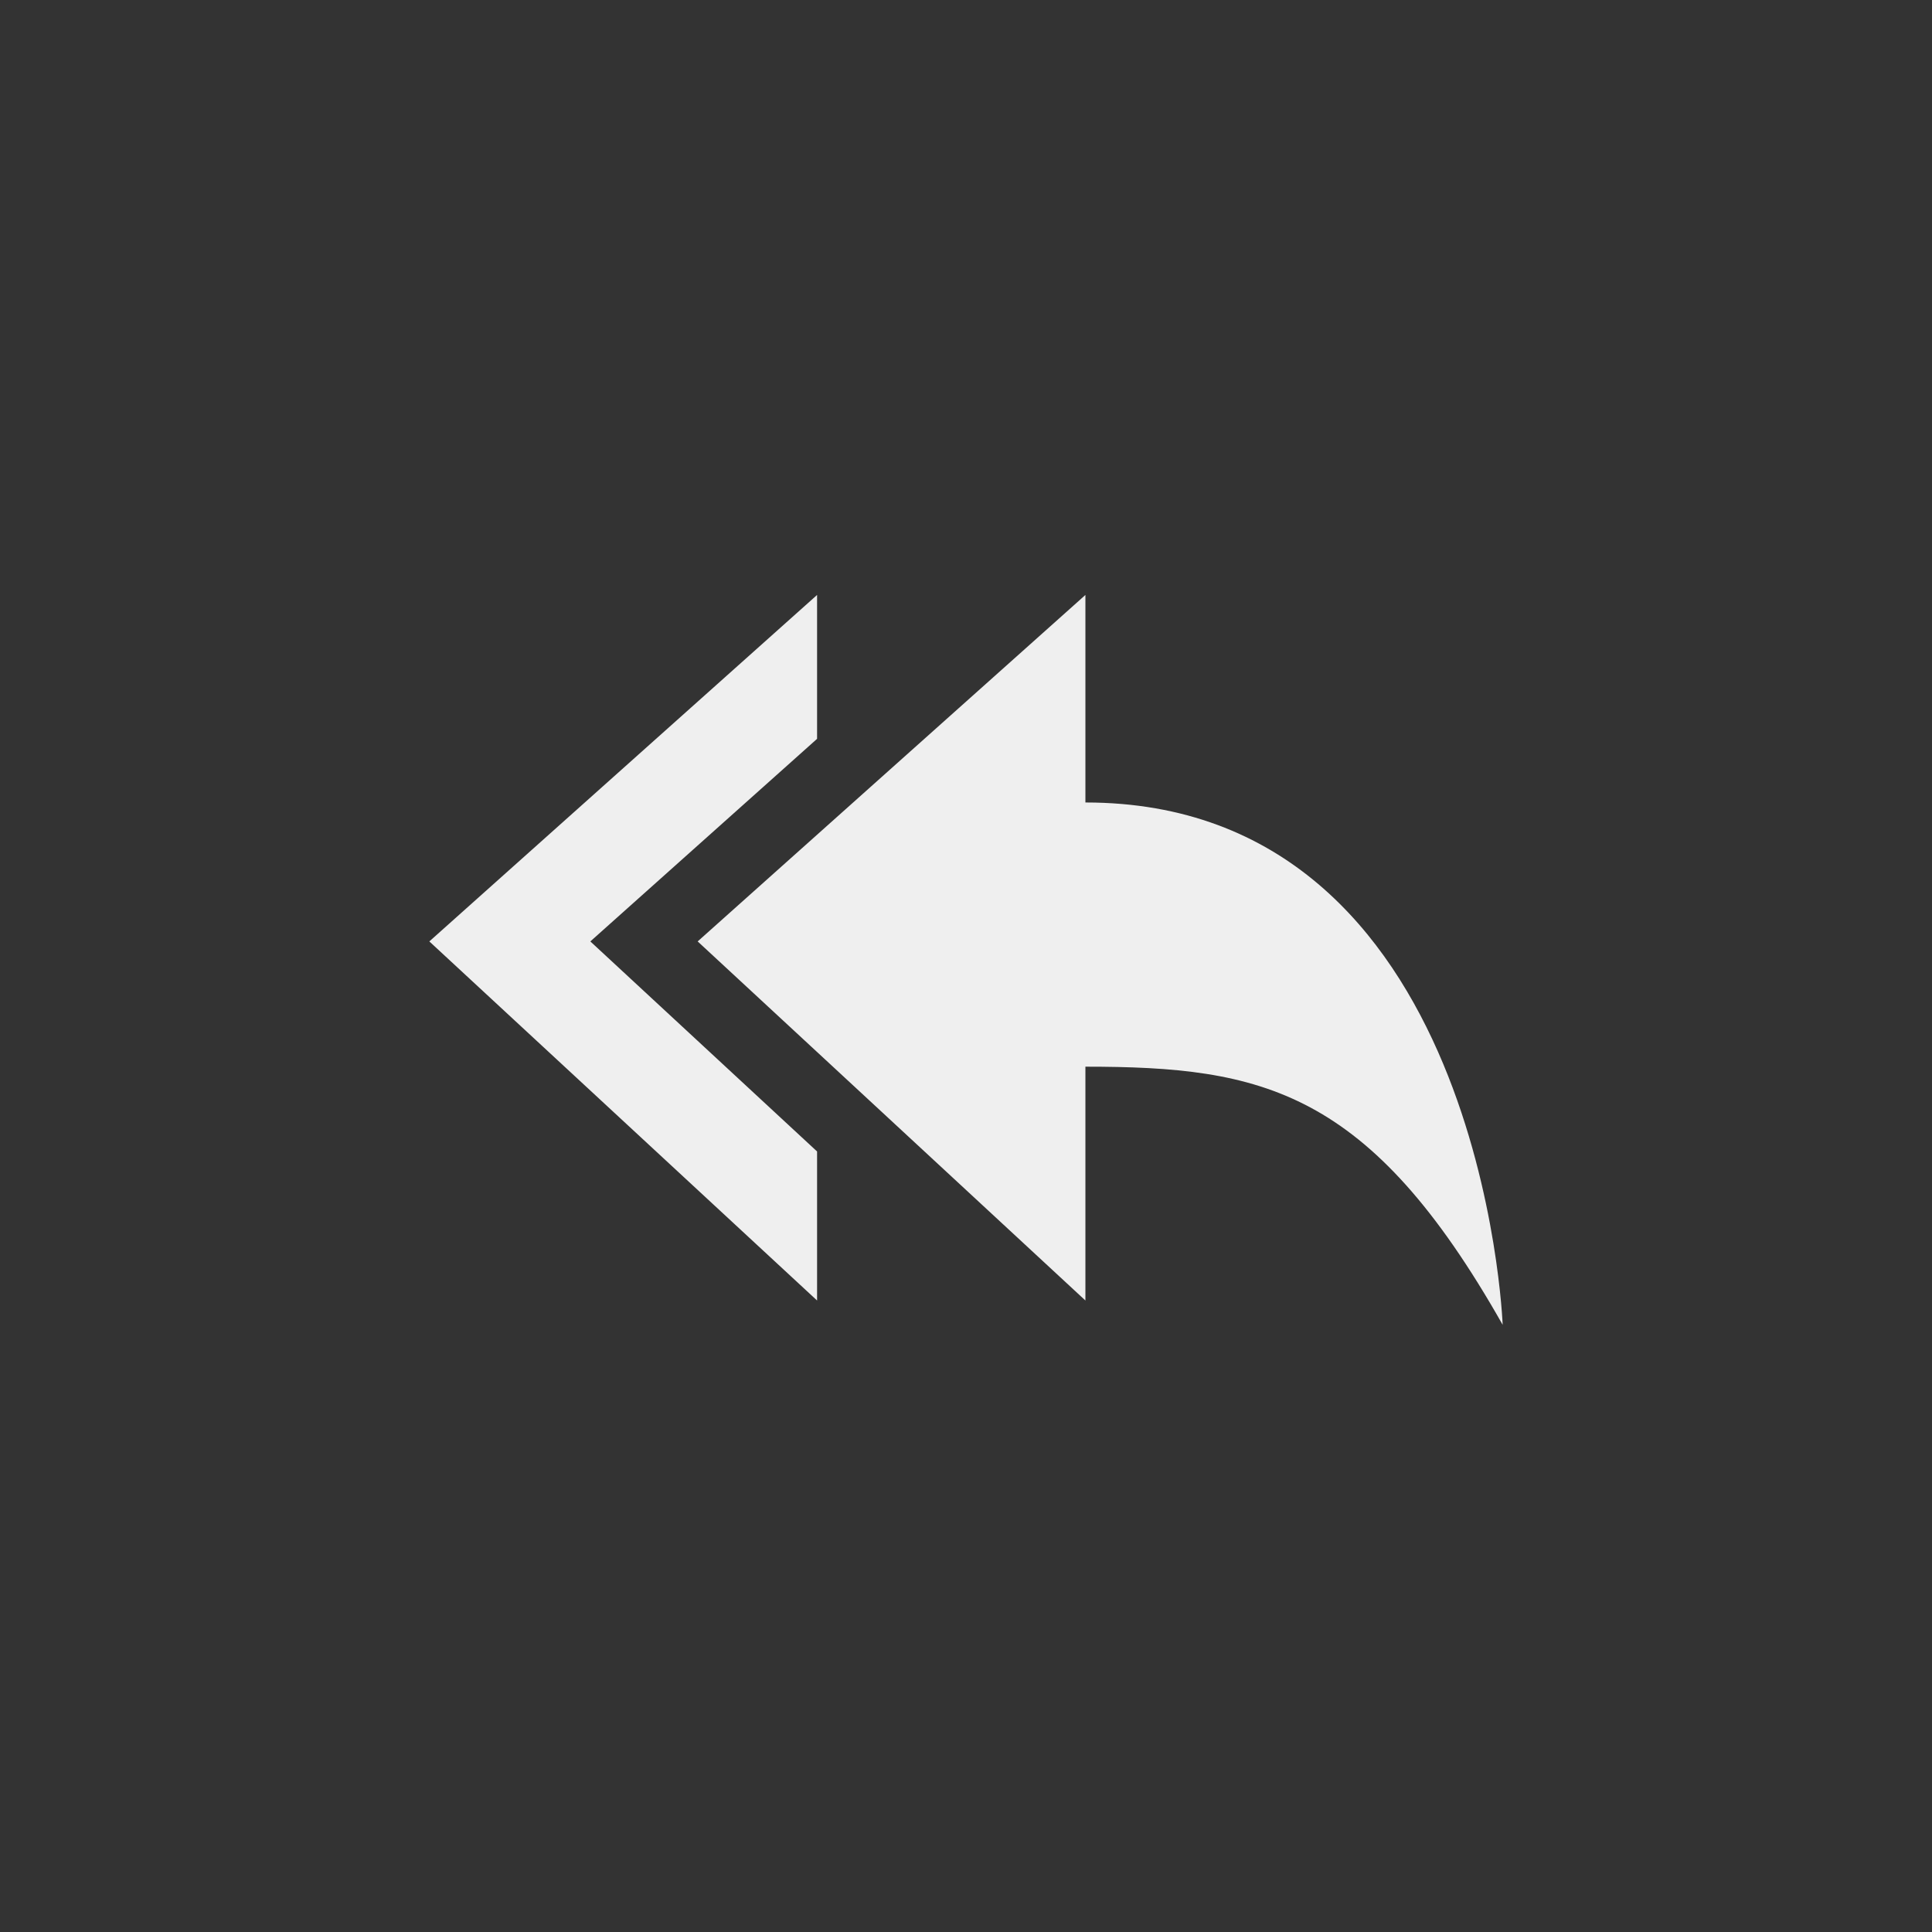 <svg xmlns="http://www.w3.org/2000/svg" width="144" height="144" viewBox="0 0 144 144">
  <rect x="0" y="0" width="144" height="144" fill="#333333" stroke="none"/>
  <g fill="none" fill-rule="evenodd">
<path fill="#EFEFEF" fill-rule="nonzero" d="M60.9,55.068 L60.9,44.344 L32,70.168 L60.9,96.932 L60.9,85.824 L44,70.168 L60.9,55.068 Z M80.9,59.812 L80.9,44.344 L52,70.168 L80.9,96.932 L80.9,79.504 C94.068,79.504 102.064,81.192 112,98.744 C112,98.74 110.528,59.812 80.9,59.812 Z"/>
  </g>
</svg>
